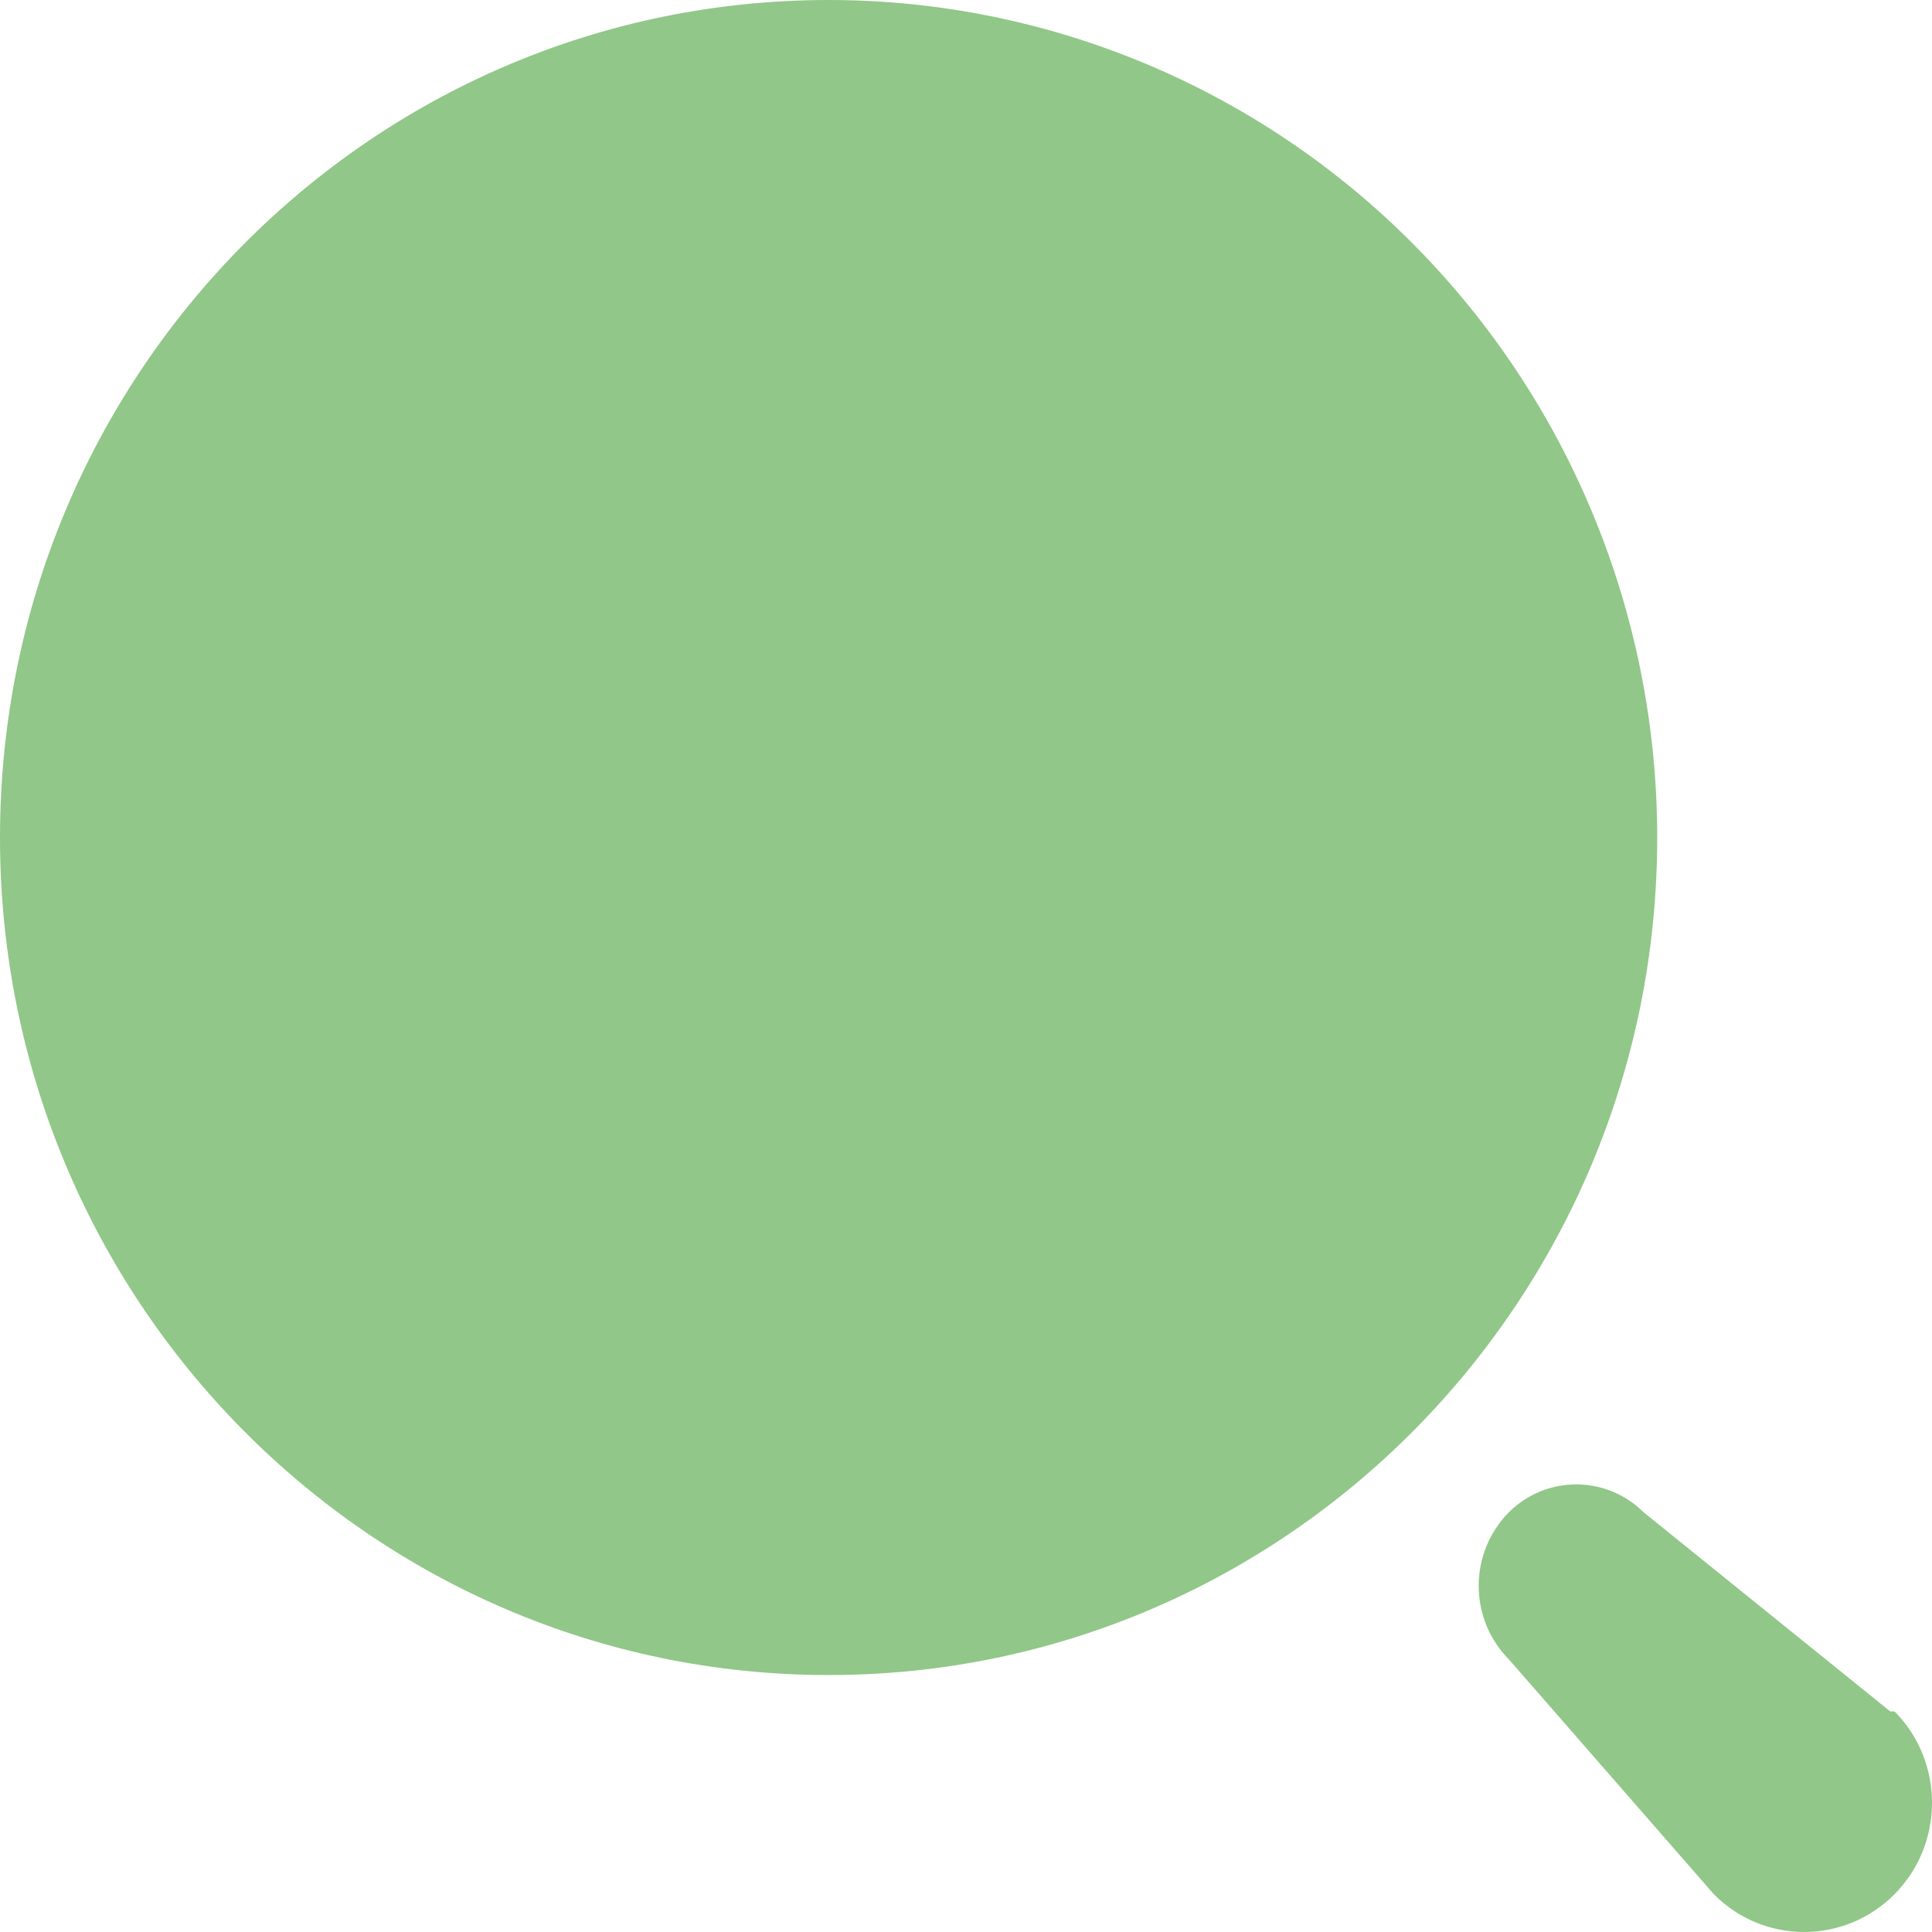 <svg width="30" height="30" viewBox="0 0 30 30" fill="none" xmlns="http://www.w3.org/2000/svg">
<path fill-rule="evenodd" clip-rule="evenodd" d="M0 13.005C0 5.822 5.761 0 12.867 0C16.279 0 19.552 1.37 21.964 3.809C24.377 6.248 25.733 9.556 25.733 13.005C25.733 20.187 19.972 26.01 12.867 26.01C5.761 26.01 0 20.187 0 13.005ZM25.52 23.481L29.352 26.575H29.419C30.194 27.358 30.194 28.629 29.419 29.412C28.643 30.196 27.386 30.196 26.611 29.412L23.431 25.768C23.13 25.465 22.961 25.054 22.961 24.625C22.961 24.196 23.13 23.784 23.431 23.481C24.011 22.906 24.94 22.906 25.52 23.481Z" fill="#91C788"/>
</svg>
